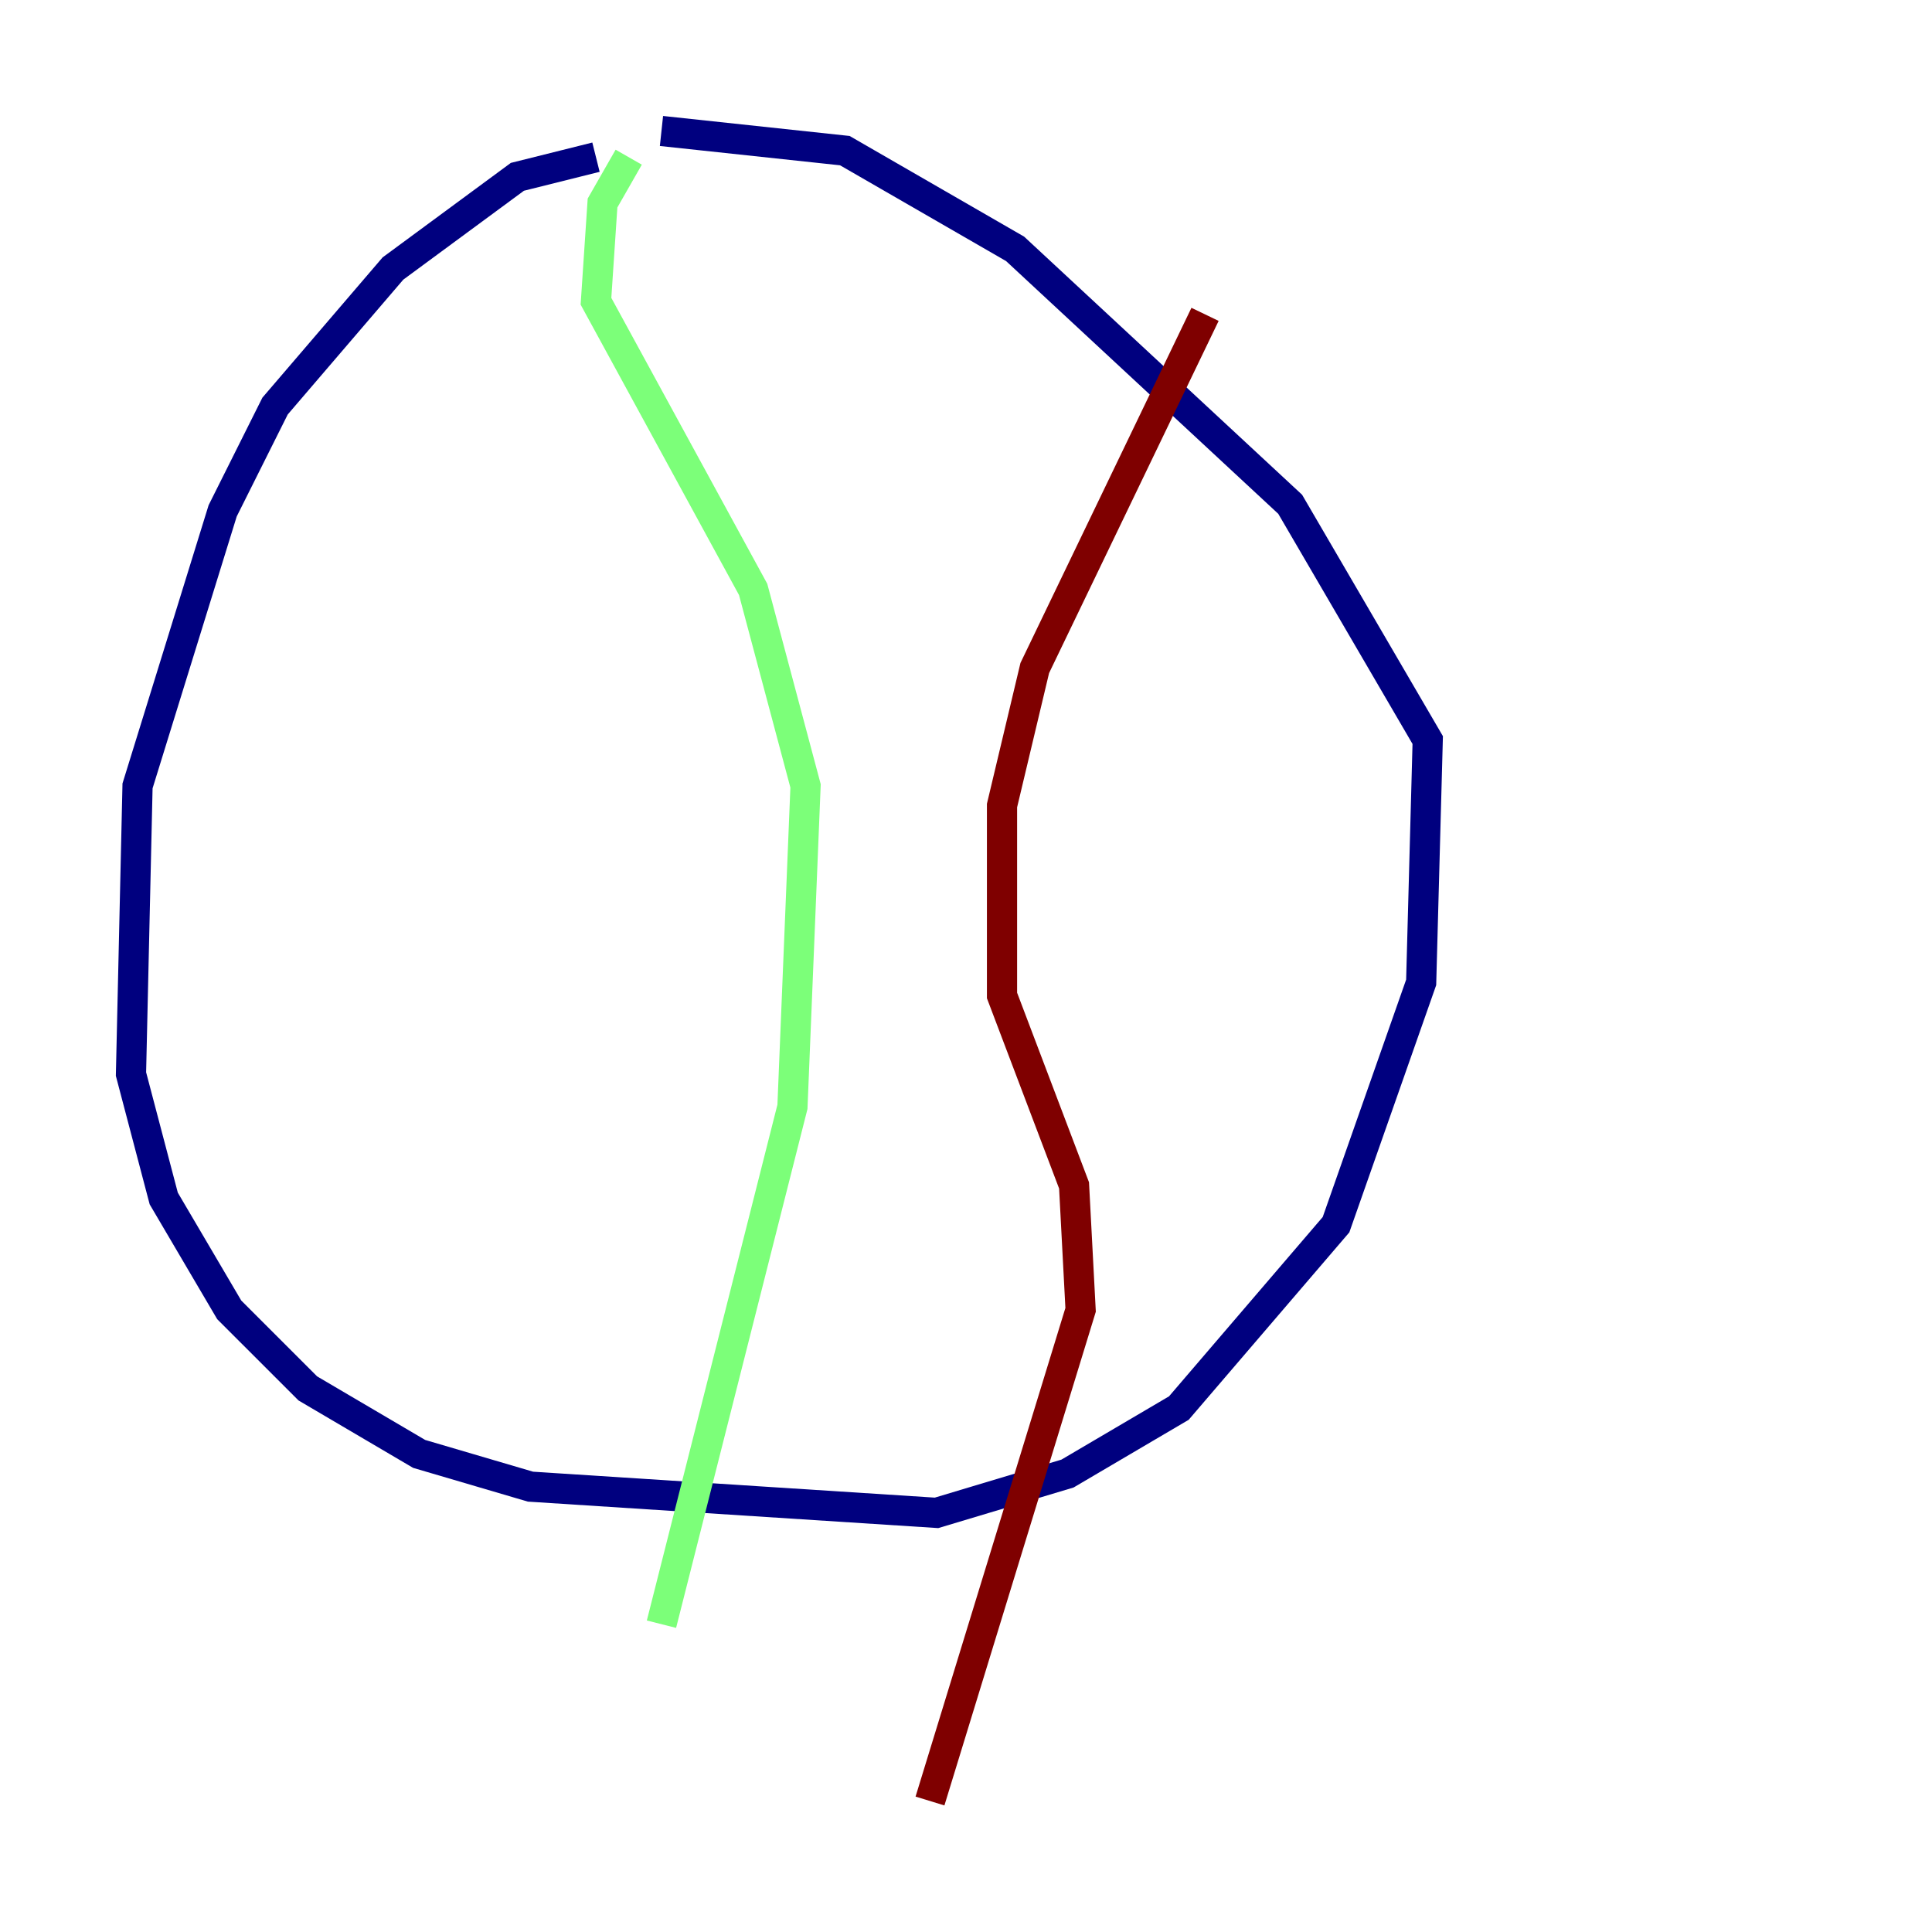 <?xml version="1.0" encoding="utf-8" ?>
<svg baseProfile="tiny" height="128" version="1.2" viewBox="0,0,128,128" width="128" xmlns="http://www.w3.org/2000/svg" xmlns:ev="http://www.w3.org/2001/xml-events" xmlns:xlink="http://www.w3.org/1999/xlink"><defs /><polyline fill="none" points="39.485,10.414 34.278,11.715 26.034,17.79 18.224,26.902 14.752,33.844 9.112,52.068 8.678,71.159 10.848,79.403 15.186,86.78 20.393,91.986 27.77,96.325 35.146,98.495 62.047,100.231 70.725,97.627 78.102,93.288 88.515,81.139 94.156,65.085 94.59,49.031 85.478,33.41 67.254,16.488 55.973,9.98 43.824,8.678" stroke="#00007f" stroke-width="2" /><polyline fill="none" points="41.654,10.414 39.919,13.451 39.485,19.959 49.898,39.051 53.37,52.068 52.502,73.329 43.824,107.607" stroke="#7cff79" stroke-width="2" /><polyline fill="none" points="79.837,20.827 68.556,44.258 66.386,53.37 66.386,65.953 71.159,78.536 71.593,86.78 61.614,119.322" stroke="#7f0000" stroke-width="2" /></svg>